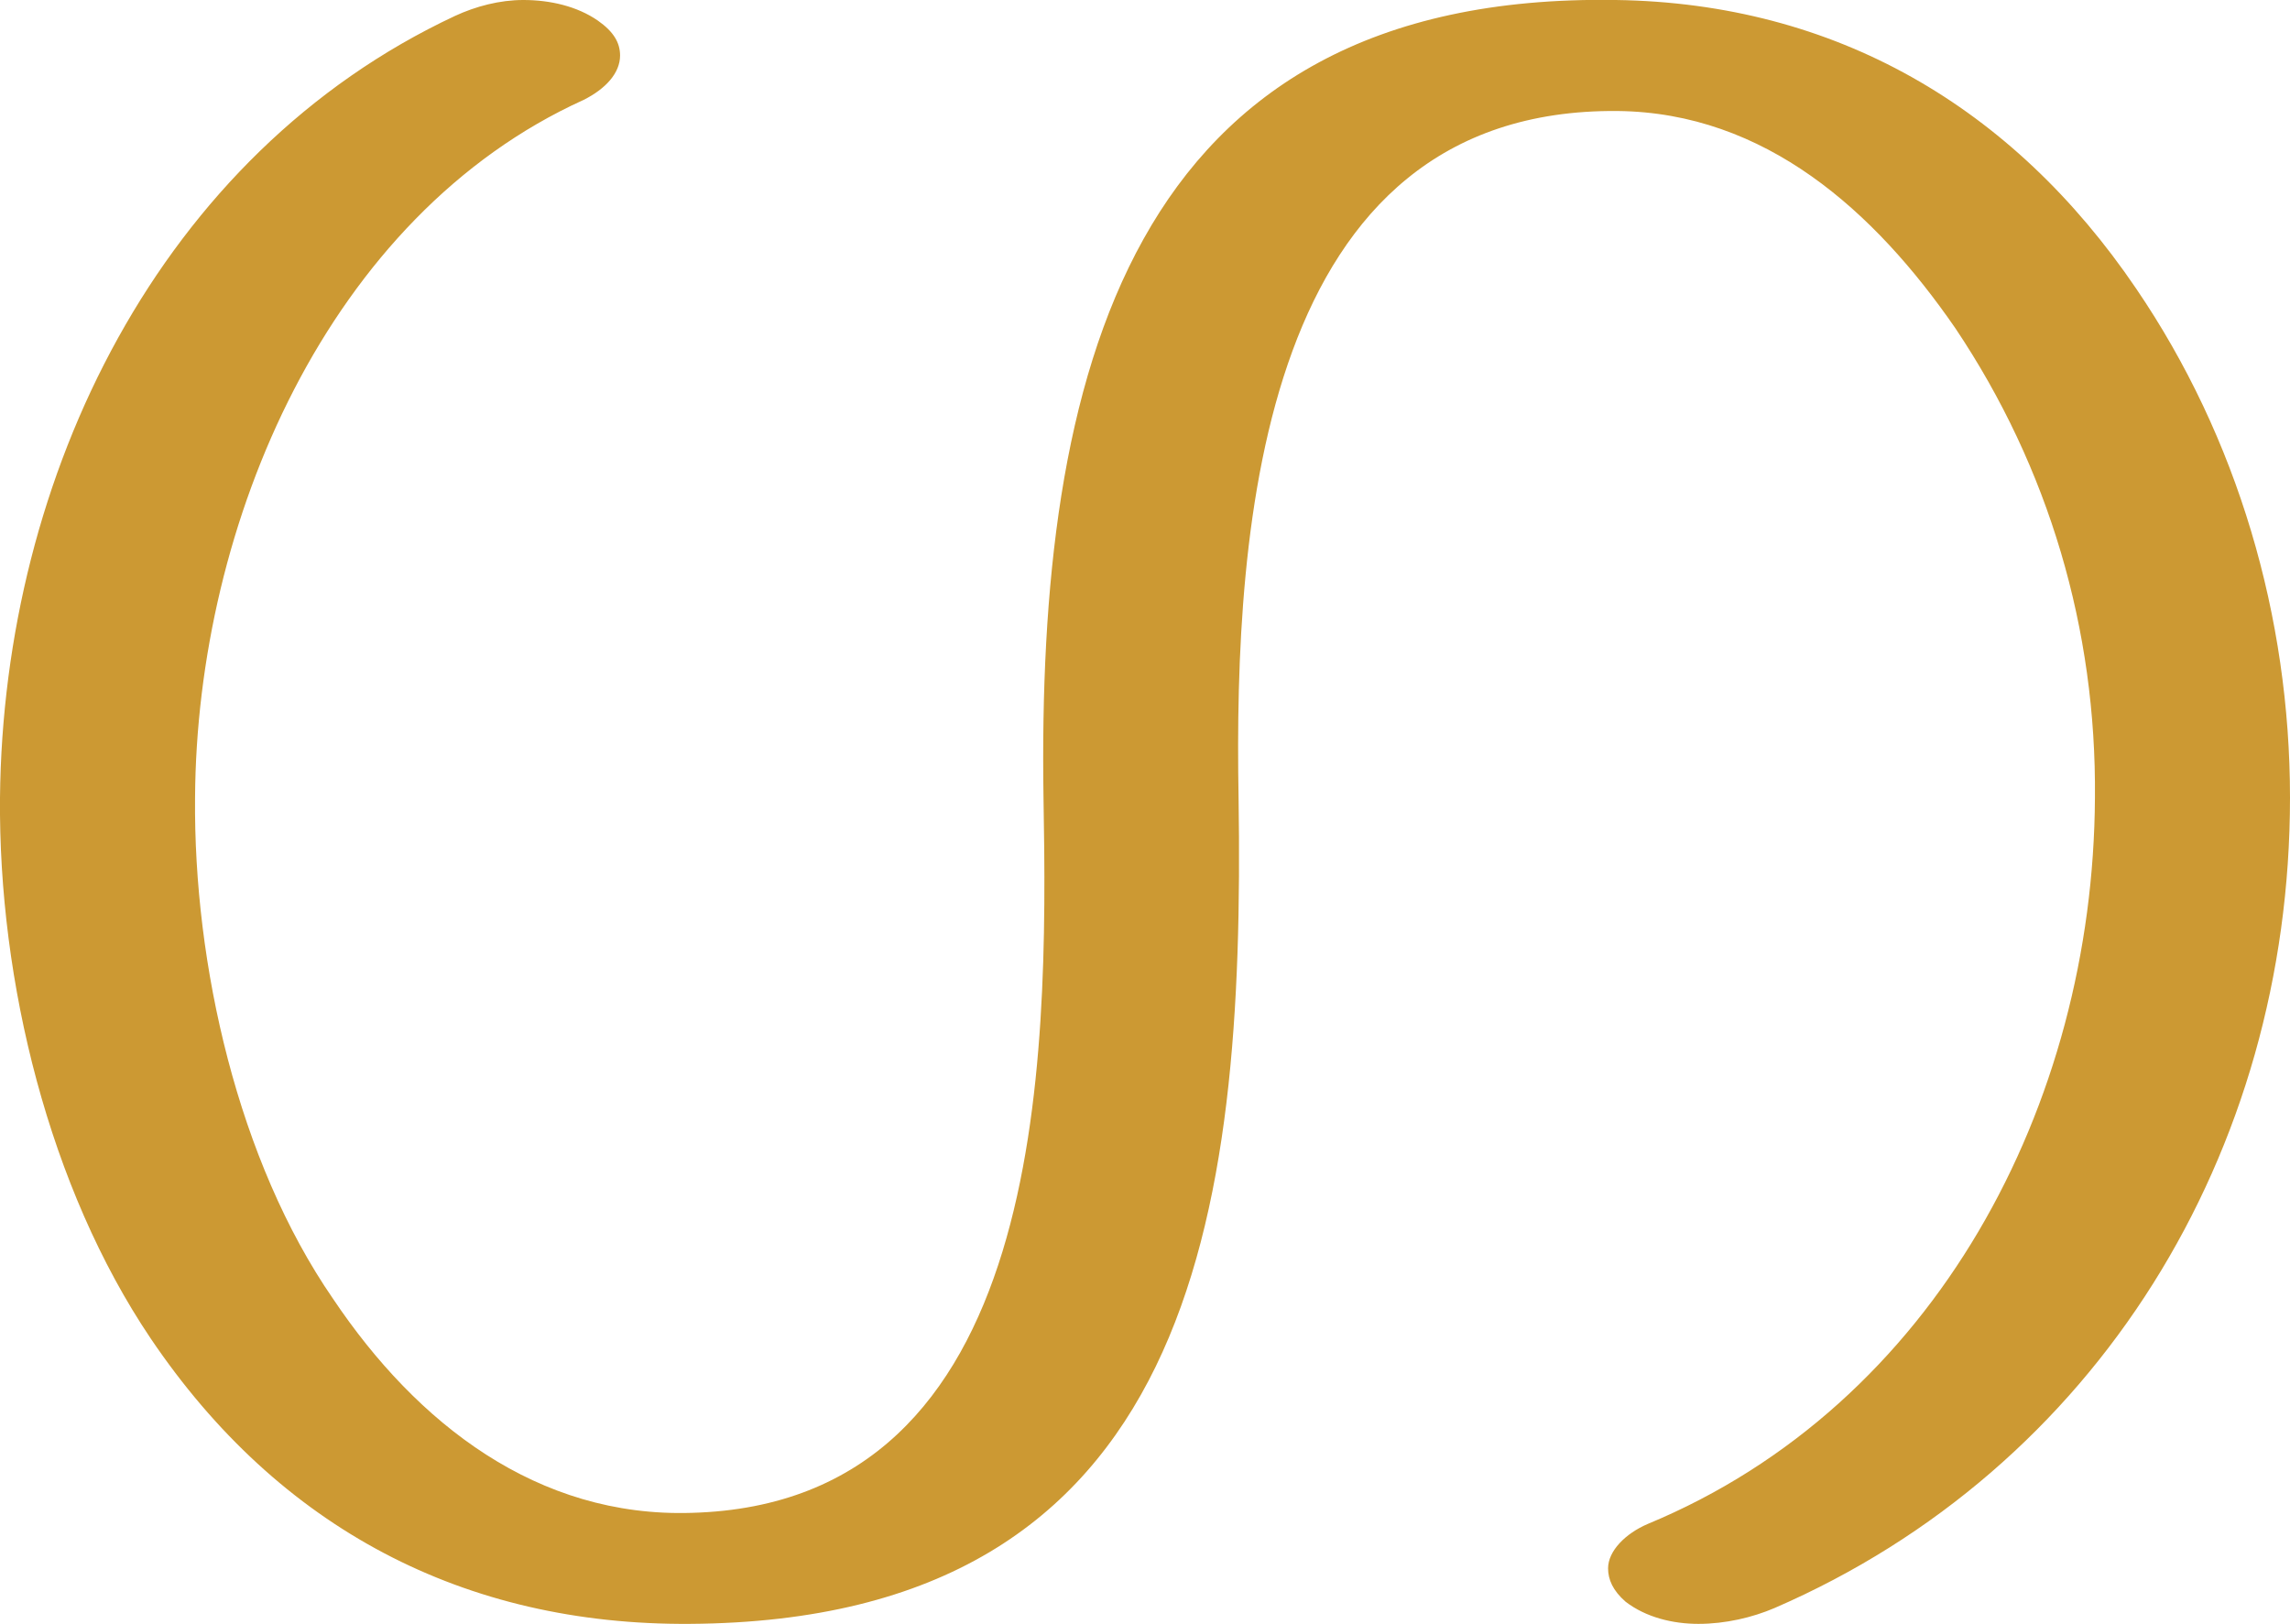 <?xml version="1.0" encoding="UTF-8"?>
<!DOCTYPE svg PUBLIC "-//W3C//DTD SVG 1.1//EN" "http://www.w3.org/Graphics/SVG/1.1/DTD/svg11.dtd">
<!-- Creator: CorelDRAW X8 -->
<svg xmlns="http://www.w3.org/2000/svg" xml:space="preserve" width="1444px" height="1024px" version="1.1" style="shape-rendering:geometricPrecision; text-rendering:geometricPrecision; image-rendering:optimizeQuality; fill-rule:evenodd; clip-rule:evenodd"
viewBox="0 0 1444 1024"
 xmlns:xlink="http://www.w3.org/1999/xlink">
 <defs>
  <style type="text/css">
   <![CDATA[
    .fil0 {fill:#CC9933;fill-rule:nonzero}
   ]]>
  </style>
 </defs>
 <g id="Layer_x0020_1">
  <path class="fil0" d="M1025 1010c13,10 30,14 46,14 17,0 34,-4 48,-10 203,-88 325,-287 325,-511 0,-114 -33,-227 -97,-321 -78,-115 -190,-180 -328,-182 -309,-5 -365,239 -361,503 3,168 2,445 -222,451 -97,3 -173,-56 -226,-135 -60,-87 -88,-211 -87,-316 1,-173 84,-367 245,-440 14,-7 23,-17 23,-28 0,-8 -4,-15 -14,-22 -13,-9 -30,-13 -47,-13 -15,0 -30,4 -43,10 -186,87 -285,290 -287,493 -1,116 31,246 95,341 81,120 198,181 340,180 318,-2 350,-257 346,-521 -3,-172 14,-435 239,-433 93,1 162,63 213,137 59,88 89,190 88,296 -1,194 -101,383 -282,458 -14,6 -25,17 -25,28 0,7 3,14 11,21z"/>
 </g>
</svg>
